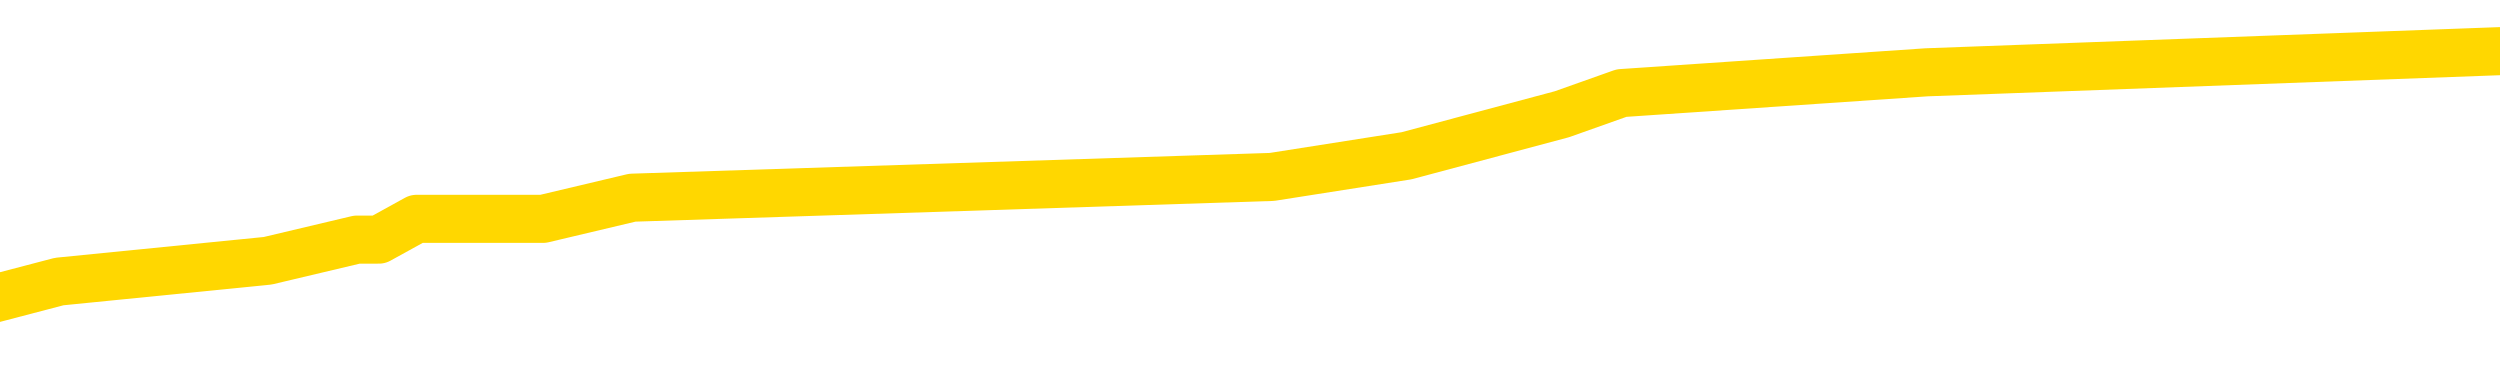 <svg xmlns="http://www.w3.org/2000/svg" version="1.1" viewBox="0 0 6500 1000">
	<path fill="none" stroke="gold" stroke-width="125" stroke-linecap="round" stroke-linejoin="round" d="M0 161441  L-1063713 161441 L-1063529 161386 L-1063039 161277 L-1062745 161223 L-1062434 161114 L-1062200 161059 L-1062146 160950 L-1062087 160841 L-1061934 160787 L-1061893 160678 L-1061761 160623 L-1061468 160569 L-1060927 160569 L-1060317 160514 L-1060269 160514 L-1059629 160460 L-1059596 160460 L-1059070 160460 L-1058938 160405 L-1058547 160297 L-1058219 160188 L-1058102 160079 L-1057891 159970 L-1057174 159970 L-1056604 159915 L-1056497 159915 L-1056322 159861 L-1056101 159752 L-1055699 159697 L-1055674 159588 L-1054746 159479 L-1054658 159370 L-1054576 159261 L-1054506 159152 L-1054209 159098 L-1054057 158989 L-1052166 159043 L-1052066 159043 L-1051803 159043 L-1051510 159098 L-1051368 158989 L-1051120 158989 L-1051084 158934 L-1050925 158880 L-1050462 158771 L-1050209 158716 L-1049997 158607 L-1049745 158553 L-1049397 158498 L-1048469 158389 L-1048376 158280 L-1047965 158226 L-1046794 158117 L-1045605 158062 L-1045513 157953 L-1045485 157844 L-1045219 157735 L-1044920 157626 L-1044791 157517 L-1044754 157408 L-1043939 157408 L-1043555 157463 L-1042495 157517 L-1042434 157517 L-1042168 158607 L-1041697 159643 L-1041505 160678 L-1041241 161713 L-1040904 161659 L-1040769 161604 L-1040313 161550 L-1039570 161495 L-1039552 161441 L-1039387 161332 L-1039319 161332 L-1038803 161277 L-1037774 161277 L-1037578 161223 L-1037090 161168 L-1036727 161114 L-1036319 161114 L-1035933 161168 L-1034230 161168 L-1034132 161168 L-1034060 161168 L-1033998 161168 L-1033814 161114 L-1033478 161114 L-1032837 161059 L-1032760 161005 L-1032699 161005 L-1032512 160950 L-1032433 160950 L-1032256 160896 L-1032236 160841 L-1032006 160841 L-1031619 160787 L-1030730 160787 L-1030691 160732 L-1030602 160678 L-1030575 160569 L-1029567 160514 L-1029417 160405 L-1029393 160351 L-1029260 160297 L-1029220 160242 L-1027962 160188 L-1027904 160188 L-1027364 160133 L-1027312 160133 L-1027265 160133 L-1026870 160079 L-1026731 160024 L-1026531 159970 L-1026384 159970 L-1026219 159970 L-1025943 160024 L-1025584 160024 L-1025031 159970 L-1024387 159915 L-1024128 159806 L-1023974 159752 L-1023573 159697 L-1023533 159643 L-1023412 159588 L-1023351 159643 L-1023337 159643 L-1023243 159643 L-1022950 159588 L-1022798 159370 L-1022468 159261 L-1022390 159152 L-1022314 159098 L-1022088 158934 L-1022021 158825 L-1021793 158716 L-1021741 158607 L-1021576 158553 L-1020570 158498 L-1020387 158444 L-1019836 158389 L-1019443 158280 L-1019046 158226 L-1018196 158117 L-1018117 158062 L-1017538 158008 L-1017097 158008 L-1016856 157953 L-1016699 157953 L-1016298 157844 L-1016277 157844 L-1015833 157790 L-1015427 157735 L-1015291 157626 L-1015116 157517 L-1014980 157408 L-1014729 157299 L-1013730 157245 L-1013647 157190 L-1013512 157136 L-1013473 157081 L-1012583 157027 L-1012368 156972 L-1011925 156918 L-1011807 156863 L-1011750 156809 L-1011074 156809 L-1010974 156754 L-1010945 156754 L-1009603 156700 L-1009197 156645 L-1009158 156591 L-1008230 156536 L-1008131 156482 L-1007998 156427 L-1007594 156373 L-1007568 156318 L-1007475 156264 L-1007259 156209 L-1006848 156100 L-1005694 155991 L-1005402 155882 L-1005374 155773 L-1004766 155719 L-1004516 155610 L-1004496 155555 L-1003566 155501 L-1003515 155392 L-1003393 155337 L-1003375 155228 L-1003219 155174 L-1003044 155065 L-1002907 155010 L-1002851 154956 L-1002743 154901 L-1002658 154847 L-1002425 154792 L-1002350 154738 L-1002041 154683 L-1001923 154629 L-1001754 154574 L-1001662 154520 L-1001560 154520 L-1001536 154465 L-1001459 154465 L-1001361 154356 L-1000995 154302 L-1000890 154247 L-1000386 154193 L-999935 154138 L-999896 154084 L-999873 154029 L-999832 153975 L-999703 153920 L-999602 153866 L-999161 153811 L-998878 153757 L-998286 153702 L-998156 153648 L-997881 153539 L-997729 153485 L-997575 153430 L-997490 153321 L-997412 153267 L-997227 153212 L-997176 153212 L-997148 153158 L-997069 153103 L-997046 153049 L-996762 152940 L-996159 152831 L-995163 152776 L-994865 152722 L-994131 152667 L-993887 152613 L-993797 152558 L-993220 152504 L-992521 152449 L-991769 152395 L-991450 152340 L-991068 152231 L-990990 152177 L-990356 152122 L-990170 152068 L-990083 152068 L-989953 152068 L-989640 152013 L-989591 151959 L-989449 151904 L-989427 151850 L-988460 151795 L-987914 151741 L-987436 151741 L-987375 151741 L-987051 151741 L-987030 151686 L-986967 151686 L-986757 151632 L-986680 151577 L-986626 151523 L-986603 151468 L-986564 151414 L-986548 151359 L-985791 151305 L-985775 151250 L-984975 151196 L-984823 151141 L-983917 151087 L-983411 151032 L-983182 150923 L-983141 150923 L-983025 150869 L-982849 150814 L-982095 150869 L-981960 150814 L-981796 150760 L-981478 150705 L-981301 150596 L-980279 150487 L-980256 150378 L-980005 150324 L-979792 150215 L-979158 150160 L-978920 150051 L-978887 149942 L-978709 149833 L-978629 149724 L-978539 149670 L-978475 149561 L-978035 149452 L-978011 149397 L-977470 149343 L-977215 149288 L-976720 149234 L-975842 149179 L-975806 149125 L-975753 149070 L-975712 149016 L-975595 148961 L-975318 148907 L-975111 148798 L-974914 148689 L-974891 148580 L-974840 148471 L-974801 148416 L-974723 148362 L-974126 148253 L-974066 148198 L-973962 148144 L-973808 148089 L-973176 148035 L-972495 147980 L-972192 147871 L-971846 147817 L-971648 147762 L-971600 147653 L-971279 147599 L-970652 147544 L-970505 147490 L-970469 147435 L-970411 147381 L-970334 147272 L-970093 147272 L-970005 147217 L-969911 147163 L-969617 147108 L-969483 147054 L-969423 147000 L-969386 146891 L-969113 146891 L-968107 146836 L-967932 146782 L-967881 146782 L-967589 146727 L-967396 146618 L-967063 146564 L-966556 146509 L-965994 146400 L-965980 146291 L-965963 146237 L-965863 146128 L-965748 146019 L-965709 145910 L-965671 145855 L-965606 145855 L-965577 145801 L-965438 145855 L-965146 145855 L-965096 145855 L-964990 145855 L-964726 145801 L-964261 145746 L-964116 145746 L-964062 145637 L-964005 145583 L-963814 145528 L-963449 145474 L-963234 145474 L-963039 145474 L-962981 145474 L-962922 145365 L-962769 145310 L-962499 145256 L-962069 145528 L-962054 145528 L-961977 145474 L-961912 145419 L-961783 145038 L-961759 144983 L-961475 144929 L-961428 144874 L-961373 144820 L-960911 144765 L-960872 144765 L-960831 144711 L-960641 144656 L-960160 144602 L-959673 144547 L-959657 144493 L-959619 144438 L-959362 144384 L-959285 144275 L-959055 144220 L-959039 144111 L-958745 144002 L-958302 143948 L-957856 143893 L-957351 143839 L-957197 143784 L-956911 143730 L-956870 143621 L-956539 143566 L-956317 143512 L-955800 143403 L-955725 143348 L-955477 143239 L-955282 143130 L-955223 143076 L-954446 143021 L-954372 143021 L-954141 142967 L-954125 142967 L-954063 142912 L-953867 142858 L-953403 142858 L-953380 142803 L-953250 142803 L-951949 142803 L-951933 142803 L-951856 142749 L-951762 142749 L-951545 142749 L-951393 142694 L-951214 142749 L-951160 142803 L-950873 142858 L-950834 142858 L-950464 142858 L-950024 142858 L-949841 142858 L-949520 142803 L-949225 142803 L-948779 142694 L-948707 142640 L-948245 142531 L-947807 142476 L-947625 142422 L-946171 142313 L-946039 142258 L-945582 142149 L-945355 142095 L-944969 141986 L-944452 141877 L-943498 141768 L-942704 141659 L-942030 141604 L-941604 141495 L-941293 141441 L-941063 141277 L-940380 141114 L-940367 140950 L-940157 140732 L-940135 140678 L-939960 140569 L-939010 140514 L-938742 140405 L-937927 140351 L-937616 140242 L-937579 140188 L-937522 140079 L-936905 140024 L-936267 139915 L-934641 139861 L-933967 139806 L-933325 139806 L-933247 139806 L-933191 139806 L-933155 139806 L-933127 139752 L-933015 139643 L-932997 139588 L-932974 139534 L-932821 139479 L-932767 139370 L-932690 139316 L-932570 139261 L-932473 139207 L-932355 139152 L-932086 139043 L-931816 138989 L-931799 138880 L-931599 138825 L-931452 138716 L-931225 138662 L-931091 138607 L-930782 138553 L-930722 138498 L-930369 138389 L-930020 138335 L-929920 138280 L-929855 138171 L-929795 138117 L-929411 138008 L-929030 137953 L-928926 137899 L-928666 137844 L-928394 137735 L-928235 137681 L-928203 137626 L-928141 137572 L-927999 137517 L-927816 137463 L-927771 137408 L-927483 137408 L-927467 137354 L-927234 137354 L-927173 137299 L-927135 137299 L-926555 137245 L-926421 137190 L-926398 136972 L-926379 136591 L-926362 136155 L-926346 135719 L-926322 135283 L-926305 134956 L-926284 134574 L-926267 134193 L-926244 133975 L-926227 133757 L-926206 133594 L-926189 133485 L-926140 133321 L-926068 133158 L-926033 132885 L-926009 132667 L-925974 132449 L-925932 132231 L-925895 132122 L-925880 131904 L-925855 131741 L-925818 131632 L-925801 131468 L-925778 131359 L-925761 131250 L-925742 131141 L-925726 131032 L-925697 130869 L-925671 130705 L-925625 130651 L-925609 130542 L-925567 130487 L-925519 130378 L-925448 130269 L-925433 130160 L-925417 130051 L-925355 129997 L-925316 129942 L-925276 129888 L-925110 129833 L-925045 129779 L-925029 129724 L-924985 129615 L-924927 129561 L-924714 129506 L-924681 129452 L-924638 129397 L-924560 129343 L-924023 129288 L-923945 129234 L-923840 129125 L-923752 129070 L-923575 129016 L-923225 128961 L-923069 128907 L-922631 128852 L-922474 128798 L-922345 128743 L-921641 128634 L-921440 128580 L-920479 128471 L-919997 128416 L-919898 128416 L-919805 128362 L-919560 128307 L-919487 128253 L-919044 128144 L-918948 128089 L-918933 128035 L-918917 127980 L-918892 127926 L-918426 127871 L-918209 127817 L-918070 127762 L-917776 127708 L-917688 127653 L-917646 127599 L-917616 127544 L-917444 127490 L-917385 127435 L-917309 127381 L-917228 127326 L-917158 127326 L-916849 127272 L-916764 127217 L-916550 127163 L-916515 127108 L-915832 127054 L-915733 127000 L-915528 126945 L-915481 126891 L-915203 126836 L-915141 126782 L-915124 126673 L-915046 126618 L-914738 126509 L-914713 126455 L-914659 126346 L-914636 126291 L-914514 126237 L-914378 126128 L-914134 126073 L-914008 126073 L-913362 126019 L-913346 126019 L-913321 126019 L-913141 125910 L-913064 125855 L-912973 125801 L-912545 125746 L-912129 125692 L-911736 125583 L-911657 125528 L-911638 125474 L-911275 125419 L-911039 125365 L-910810 125310 L-910497 125256 L-910419 125201 L-910339 125092 L-910161 124983 L-910145 124929 L-909880 124820 L-909799 124765 L-909569 124711 L-909343 124656 L-909028 124656 L-908852 124602 L-908491 124602 L-908100 124547 L-908030 124438 L-907966 124384 L-907826 124275 L-907774 124220 L-907673 124111 L-907171 124057 L-906974 124002 L-906727 123948 L-906541 123893 L-906242 123839 L-906166 123784 L-906000 123675 L-905115 123621 L-905087 123512 L-904964 123403 L-904385 123348 L-904307 123294 L-903594 123294 L-903282 123294 L-903069 123294 L-903052 123294 L-902665 123294 L-902140 123185 L-901694 123130 L-901365 123076 L-901212 123021 L-900886 123021 L-900707 122967 L-900626 122967 L-900420 122858 L-900244 122803 L-899315 122749 L-898426 122694 L-898387 122640 L-898159 122640 L-897780 122585 L-896992 122531 L-896758 122476 L-896682 122422 L-896324 122367 L-895753 122258 L-895486 122204 L-895099 122149 L-894996 122149 L-894826 122149 L-894207 122149 L-893996 122149 L-893688 122149 L-893635 122095 L-893508 122040 L-893454 121986 L-893335 121931 L-892999 121822 L-892040 121768 L-891908 121659 L-891707 121604 L-891075 121550 L-890764 121495 L-890350 121441 L-890323 121386 L-890177 121332 L-889757 121277 L-888425 121277 L-888378 121223 L-888249 121114 L-888232 121059 L-887654 120950 L-887449 120896 L-887419 120841 L-887378 120787 L-887321 120732 L-887283 120678 L-887205 120623 L-887062 120569 L-886608 120514 L-886490 120460 L-886204 120405 L-885832 120351 L-885735 120297 L-885409 120242 L-885054 120188 L-884884 120133 L-884837 120079 L-884728 120024 L-884639 119970 L-884611 119915 L-884535 119806 L-884231 119752 L-884197 119643 L-884126 119588 L-883758 119534 L-883422 119479 L-883341 119479 L-883122 119425 L-882950 119370 L-882923 119316 L-882425 119261 L-881876 119152 L-880996 119098 L-880897 118989 L-880820 118934 L-880546 118880 L-880299 118771 L-880225 118716 L-880163 118607 L-880044 118553 L-880002 118498 L-879892 118444 L-879815 118335 L-879114 118280 L-878869 118226 L-878829 118171 L-878673 118117 L-878073 118117 L-877847 118117 L-877755 118117 L-877279 118117 L-876682 118008 L-876162 117953 L-876141 117899 L-875996 117844 L-875676 117844 L-875134 117844 L-874902 117844 L-874732 117844 L-874245 117790 L-874018 117735 L-873933 117681 L-873586 117626 L-873260 117626 L-872737 117572 L-872410 117517 L-871810 117463 L-871612 117354 L-871560 117299 L-871519 117245 L-871238 117190 L-870554 117081 L-870244 117027 L-870219 116918 L-870027 116863 L-869805 116809 L-869719 116754 L-869055 116645 L-869031 116591 L-868809 116482 L-868479 116427 L-868127 116318 L-867922 116264 L-867690 116155 L-867432 116100 L-867242 115991 L-867195 115937 L-866968 115882 L-866933 115828 L-866777 115773 L-866562 115719 L-866389 115664 L-866298 115610 L-866021 115555 L-865777 115501 L-865462 115446 L-865035 115446 L-864998 115446 L-864515 115446 L-864281 115446 L-864069 115392 L-863843 115337 L-863294 115337 L-863046 115283 L-862212 115283 L-862156 115228 L-862135 115174 L-861977 115119 L-861515 115065 L-861475 115010 L-861135 114901 L-861001 114847 L-860779 114792 L-860207 114738 L-859735 114683 L-859540 114629 L-859347 114574 L-859158 114520 L-859056 114465 L-858688 114411 L-858641 114356 L-858560 114302 L-857266 114247 L-857218 114193 L-856950 114193 L-856805 114193 L-856254 114193 L-856137 114138 L-856055 114084 L-855696 114029 L-855472 113975 L-855191 113920 L-854862 113811 L-854354 113757 L-854242 113702 L-854163 113648 L-853998 113594 L-853704 113594 L-853235 113594 L-853039 113648 L-852988 113648 L-852338 113594 L-852217 113539 L-851762 113539 L-851727 113485 L-851258 113430 L-851148 113376 L-851131 113321 L-850915 113321 L-850734 113267 L-850203 113267 L-849173 113267 L-848974 113212 L-848515 113158 L-847567 113049 L-847468 112994 L-847114 112885 L-847054 112831 L-847039 112776 L-847004 112722 L-846635 112667 L-846515 112613 L-846273 112558 L-846109 112504 L-845921 112449 L-845801 112395 L-844730 112286 L-843872 112231 L-843660 112122 L-843562 112068 L-843388 111959 L-843055 111904 L-842983 111850 L-842926 111795 L-842750 111795 L-842361 111741 L-842126 111686 L-842015 111632 L-841898 111577 L-840917 111523 L-840891 111468 L-840297 111359 L-840265 111359 L-840116 111305 L-839832 111250 L-838920 111250 L-837974 111250 L-837821 111196 L-837718 111196 L-837586 111141 L-837443 111087 L-837417 111032 L-837303 110978 L-837084 110923 L-836403 110869 L-836274 110814 L-835970 110760 L-835731 110651 L-835398 110596 L-834759 110542 L-834417 110433 L-834355 110378 L-834199 110378 L-833278 110378 L-832807 110378 L-832764 110378 L-832751 110324 L-832710 110269 L-832688 110215 L-832661 110160 L-832517 110106 L-832094 110051 L-831759 110051 L-831568 109997 L-831139 109997 L-830951 109942 L-830562 109833 L-830028 109779 L-829656 109724 L-829634 109724 L-829384 109670 L-829266 109615 L-829190 109561 L-829054 109506 L-829015 109452 L-828935 109397 L-828541 109343 L-828045 109288 L-827933 109179 L-827760 109125 L-827451 109070 L-827004 109016 L-826681 108961 L-826538 108852 L-826111 108743 L-825958 108634 L-825903 108525 L-825089 108471 L-825069 108416 L-824697 108362 L-824641 108362 L-823512 108307 L-823444 108307 L-822885 108253 L-822691 108198 L-822554 108144 L-822321 108089 L-821974 108035 L-821939 107926 L-821904 107871 L-821836 107762 L-821487 107708 L-821315 107653 L-820830 107599 L-820814 107544 L-820488 107490 L-820331 107435 L-819190 107326 L-819165 107272 L-818974 107163 L-818780 107108 L-818530 107054 L-818513 107000 L-817493 106945 L-817195 106891 L-817119 106836 L-816983 106727 L-816807 106673 L-816231 106564 L-816015 106509 L-815951 106455 L-815821 106400 L-815784 106291 L-815261 106237 L-815123 127708 L-815108 127708 L-815085 127708 L-815065 127708 L-814838 106182 L-814062 106182 L-814021 106182 L-813653 106182 L-813574 106128 L-813522 106073 L-812849 106019 L-812107 105964 L-811682 105964 L-811234 105910 L-810173 105855 L-809861 105746 L-809451 105746 L-809379 105692 L-808855 105692 L-808760 105692 L-808742 105692 L-808297 105637 L-808112 105528 L-807332 105419 L-806659 105365 L-806247 105201 L-806015 105092 L-805875 105038 L-805793 104929 L-805773 104874 L-805697 104874 L-805569 104820 L-805252 104874 L-805027 104874 L-804702 104820 L-804640 104820 L-804270 104820 L-804237 104820 L-804029 104820 L-803361 104820 L-803284 104820 L-803126 104711 L-803015 104711 L-802689 104656 L-802534 104602 L-802193 104602 L-802136 104493 L-801798 104384 L-801594 104329 L-801541 104220 L-800165 104166 L-800035 104111 L-799602 104057 L-799281 104002 L-798453 103893 L-798330 103839 L-797599 103730 L-797443 103621 L-797403 103566 L-797349 103512 L-797326 103457 L-797212 103403 L-796915 103348 L-796625 103294 L-796571 103239 L-796450 103185 L-796420 103130 L-796321 103076 L-795877 103076 L-795725 103021 L-794890 103021 L-794347 102967 L-794013 102967 L-793997 102912 L-793922 102858 L-793805 102803 L-793611 102749 L-793347 102694 L-792512 102640 L-792416 102585 L-791894 102531 L-791853 102476 L-791753 102422 L-790925 102422 L-790790 102367 L-790451 102367 L-789897 102313 L-789517 102258 L-789354 102204 L-789044 102149 L-788232 102095 L-787926 102040 L-787657 102040 L-787336 102040 L-787015 102095 L-786739 102095 L-785911 101986 L-785816 101931 L-785723 101768 L-785619 101604 L-785232 101441 L-784752 101332 L-784735 101277 L-784617 101223 L-784249 101114 L-784154 101059 L-783320 100950 L-783243 100896 L-782944 100841 L-782853 100787 L-782446 100678 L-782335 100569 L-781636 100514 L-781163 100460 L-781103 100405 L-780884 100297 L-780610 100242 L-780497 100188 L-779470 100133 L-779083 100079 L-779063 100024 L-778731 99970 L-778486 99915 L-778053 99861 L-777943 99806 L-777825 99752 L-777373 99643 L-776783 99588 L-776446 99534 L-774553 99479 L-774440 99370 L-774228 99316 L-772910 99261 L-772803 87000 L-772737 74901 L-772701 63730 L-772639 63730 L-772140 75882 L-771465 87871 L-771443 98934 L-771172 98825 L-770204 98825 L-769515 98771 L-769353 98716 L-768812 98662 L-768722 98607 L-767703 98553 L-766755 98444 L-766390 98498 L-766287 98553 L-765699 98553 L-765639 98553 L-765539 98498 L-765098 98389 L-764991 98335 L-764549 98280 L-763549 98117 L-763293 97953 L-763190 97790 L-763060 97681 L-762693 97572 L-762113 97463 L-762082 97408 L-761766 97354 L-759783 97299 L-759667 97245 L-759600 97245 L-759241 97190 L-757622 97136 L-757445 97136 L-757301 97136 L-756478 97190 L-756425 97245 L-756371 97245 L-755937 97245 L-754956 97299 L-754882 97299 L-753798 97245 L-753585 97245 L-752869 97136 L-752480 97081 L-752261 96972 L-751942 96863 L-751448 96754 L-751320 96700 L-751091 96591 L-750859 96482 L-750800 96427 L-750510 96373 L-750238 96264 L-749208 96209 L-747543 96155 L-747124 96100 L-746987 96046 L-746831 96046 L-746525 95991 L-746297 95882 L-746139 95828 L-745980 95719 L-745810 95610 L-745763 95555 L-745710 95501 L-745688 95501 L-745302 95446 L-745052 95446 L-744782 95446 L-744621 95446 L-744531 95446 L-742873 95446 L-742707 95501 L-742328 95446 L-741867 95446 L-741258 95337 L-740165 95283 L-739734 95228 L-739702 95174 L-739640 95119 L-739622 95065 L-737919 95010 L-737877 94956 L-737410 94901 L-737224 94847 L-737191 94738 L-736596 94683 L-736546 94629 L-736223 94574 L-736173 94520 L-735962 94465 L-735944 94411 L-735678 94302 L-735625 94247 L-735156 94193 L-734646 94084 L-734567 94084 L-734273 94029 L-734257 93975 L-734218 93920 L-734147 93866 L-733990 93811 L-733044 93811 L-732987 93811 L-732466 93811 L-732274 93757 L-732173 93757 L-731947 93702 L-731437 93702 L-731049 95174 L-730980 95174 L-730631 95119 L-730274 95065 L-729146 93485 L-729094 93376 L-728868 93321 L-728834 93267 L-728709 93158 L-728611 93158 L-728346 93158 L-727606 93212 L-727027 93212 L-726734 93212 L-726028 93212 L-725849 93158 L-725826 93158 L-725190 93103 L-724879 93049 L-724482 93049 L-724452 92994 L-724431 92940 L-724278 92885 L-723593 92885 L-723576 92885 L-723236 92885 L-722964 92831 L-722926 92776 L-722870 92667 L-722848 92613 L-722776 92558 L-722444 92504 L-722338 92449 L-722309 92340 L-722111 92286 L-721959 92231 L-721090 92177 L-720528 92068 L-720512 92068 L-720411 92013 L-720308 92068 L-720162 92068 L-720084 92068 L-720046 92013 L-719990 91959 L-719917 91904 L-719772 91850 L-719290 91850 L-718886 91795 L-718020 91850 L-718000 91850 L-717742 91850 L-717665 91850 L-717636 91795 L-717626 91686 L-717609 91632 L-717316 91577 L-717276 91523 L-717204 91468 L-717131 91414 L-716926 91359 L-716766 91196 L-716464 91032 L-716387 90814 L-716370 90651 L-716154 90542 L-715922 90542 L-715812 90596 L-715443 90651 L-715284 90651 L-715053 90651 L-714885 90651 L-714739 90596 L-714607 90542 L-713332 90433 L-712928 90324 L-712867 90269 L-712751 90160 L-712325 90106 L-712310 89997 L-712248 89942 L-711975 89833 L-711862 89779 L-711580 89670 L-711303 89615 L-710878 89506 L-710855 89452 L-710777 89397 L-710652 89343 L-710065 89288 L-709674 89234 L-709338 89179 L-708749 89125 L-708647 89125 L-708476 89070 L-708340 89070 L-707512 89016 L-706327 88961 L-706291 88907 L-706236 88907 L-706015 88852 L-705810 88852 L-705655 88852 L-705399 88798 L-705322 88743 L-704779 88689 L-704743 88634 L-704494 88580 L-704107 88525 L-703281 88471 L-702923 88416 L-702612 88416 L-702354 88362 L-702131 88307 L-701725 88253 L-701608 88198 L-701425 88144 L-701372 88144 L-701183 88089 L-701012 88035 L-700984 87980 L-700703 87926 L-700393 87871 L-700255 87817 L-699945 87762 L-699751 87762 L-699736 87708 L-699016 87708 L-698883 87599 L-698585 87544 L-698494 87490 L-697894 87490 L-697856 87435 L-697777 87381 L-697157 87326 L-697005 87217 L-696965 87163 L-696654 87108 L-696462 87054 L-696269 86945 L-696214 86836 L-695905 86782 L-695853 86727 L-695798 86782 L-695772 86782 L-695648 86782 L-694837 86727 L-694760 86673 L-694220 86618 L-693951 86564 L-693292 86509 L-692384 86455 L-692143 86400 L-691610 86346 L-691393 86291 L-690286 86346 L-690235 86346 L-689460 86346 L-688912 86291 L-688801 86237 L-688648 86128 L-688593 86073 L-688427 86019 L-688050 85964 L-687603 85910 L-687548 85855 L-687394 85801 L-686714 85746 L-686493 85692 L-685976 85637 L-685127 85528 L-685111 85474 L-683320 85419 L-682765 85365 L-682648 85310 L-681642 85256 L-681606 85201 L-681373 85201 L-681281 85201 L-681241 85201 L-680908 85147 L-680557 85092 L-680291 84983 L-680005 84929 L-679694 84820 L-679440 84711 L-679346 84656 L-678856 84602 L-678649 84547 L-678083 84493 L-677969 84547 L-677618 84493 L-677566 84493 L-677526 84493 L-676923 84384 L-676189 84275 L-675608 84166 L-675372 84057 L-674832 83893 L-674679 83784 L-674177 83730 L-673968 83621 L-673945 83621 L-673886 83566 L-672923 83566 L-672746 83512 L-672304 83457 L-672280 83348 L-672125 83294 L-672043 83294 L-671893 83348 L-671246 83348 L-671196 83294 L-670076 83239 L-669092 83185 L-669030 83130 L-668310 83076 L-667445 83021 L-667066 82967 L-666847 82967 L-666088 82912 L-666036 82858 L-665727 82749 L-664875 82749 L-664682 82694 L-664505 82640 L-664281 82640 L-664154 82585 L-663962 82585 L-663730 82531 L-663560 82585 L-663274 82531 L-662994 82531 L-662911 82476 L-662741 82422 L-662724 82313 L-662570 82258 L-662531 82204 L-661755 82149 L-661679 82149 L-661447 82040 L-661020 81986 L-660674 81931 L-660091 81877 L-659823 81877 L-659564 81877 L-659434 81768 L-659418 81713 L-659304 81659 L-659280 81604 L-659046 81550 L-659010 81495 L-657694 81495 L-657638 81441 L-656959 81332 L-656387 81332 L-656261 81332 L-656108 81332 L-656031 81332 L-655719 81223 L-655446 81168 L-655357 81059 L-655256 81059 L-654328 81005 L-654251 81005 L-653887 81005 L-653863 80950 L-653826 80896 L-653051 80787 L-652959 80732 L-652819 80678 L-652417 80623 L-652156 80623 L-651912 80678 L-651698 80623 L-651618 80623 L-651541 80623 L-651465 80623 L-651278 80678 L-651211 80678 L-650962 80678 L-650907 80623 L-650769 80569 L-650690 80460 L-650576 80405 L-650353 80351 L-650189 80297 L-650148 80242 L-649978 80188 L-649608 80133 L-649593 80079 L-649477 80024 L-648756 79970 L-648720 79915 L-648587 79915 L-648239 79861 L-647827 79861 L-647791 79861 L-647713 79806 L-647674 79752 L-647310 79697 L-647106 79643 L-647091 79588 L-646746 79534 L-646397 79534 L-646071 79534 L-645970 79479 L-645817 79479 L-645622 79425 L-645391 79425 L-645298 79425 L-645143 79425 L-645065 79425 L-645025 79370 L-644911 79316 L-644888 79261 L-644637 79261 L-644498 79152 L-643921 78989 L-643092 78880 L-642605 78771 L-642483 78716 L-642445 78662 L-642432 78607 L-642280 78498 L-642179 78389 L-641946 78335 L-641556 78226 L-641251 78171 L-641236 78117 L-641065 78062 L-640826 77953 L-640230 77953 L-639626 77899 L-639587 77899 L-639546 77899 L-639393 77844 L-639340 77790 L-639277 77735 L-639209 77681 L-639154 77572 L-639129 77517 L-639082 77463 L-638988 77354 L-638851 77299 L-638698 77245 L-638565 77190 L-638525 77190 L-638489 77136 L-638427 77081 L-638154 76972 L-637839 76918 L-637798 76809 L-637713 76754 L-637536 76700 L-637298 76645 L-636941 76591 L-636911 76536 L-636342 76482 L-636219 76427 L-635983 76373 L-635960 76373 L-635679 76318 L-635393 76318 L-635138 76318 L-634566 76264 L-634269 76209 L-634193 76155 L-633494 76100 L-633417 76046 L-633381 75991 L-633355 75937 L-633304 75828 L-633110 75773 L-632970 75664 L-632934 75610 L-632893 75555 L-632298 75501 L-632066 75446 L-631782 75828 L-631728 76155 L-631654 76536 L-631576 76863 L-631340 76754 L-631096 76700 L-630960 76645 L-630854 76591 L-630774 76536 L-630387 76427 L-630260 76373 L-630107 76318 L-630070 76264 L-629924 76209 L-629702 76155 L-629528 76100 L-629459 76046 L-628638 75937 L-628622 75937 L-628327 75882 L-627539 75828 L-627229 75828 L-627083 75773 L-626855 75719 L-626654 75610 L-625717 75555 L-625681 75501 L-625658 75446 L-625617 75337 L-625349 75283 L-624752 75228 L-624688 75174 L-624653 75119 L-624636 75065 L-623941 75065 L-623740 75065 L-623708 75065 L-623374 75065 L-623267 75010 L-622642 74901 L-622138 74847 L-622100 74738 L-621658 74738 L-621562 74683 L-621403 74683 L-621090 74683 L-621078 74683 L-620638 74738 L-620156 74792 L-620026 74792 L-619706 74792 L-619638 74738 L-619334 74738 L-619158 74683 L-618964 74629 L-618722 74520 L-618524 74411 L-618498 74302 L-617920 74247 L-617850 74193 L-617441 74138 L-617386 74084 L-617340 74029 L-616976 73975 L-616830 73920 L-616625 73866 L-616528 73866 L-616373 73811 L-616312 73757 L-616164 73648 L-616064 73594 L-615507 73594 L-615484 73702 L-615312 73757 L-614770 73811 L-614709 73811 L-614656 73702 L-614627 73594 L-614556 73539 L-614539 73430 L-614476 73376 L-614439 73267 L-614285 73212 L-613959 73158 L-613393 73103 L-613379 73049 L-613317 72940 L-613215 72831 L-613169 72831 L-612926 72776 L-612504 72776 L-612349 72776 L-610608 72667 L-610066 72613 L-609122 72558 L-608713 72504 L-608172 72395 L-607976 72340 L-607807 72286 L-607511 72231 L-607397 72177 L-607381 72177 L-607227 72122 L-607087 72068 L-607010 71959 L-606878 71959 L-606530 71959 L-606160 72013 L-605562 72013 L-605386 72013 L-605230 71959 L-604961 71904 L-604809 71904 L-604518 72068 L-604495 72177 L-604412 72286 L-604184 72395 L-603484 72340 L-603358 72286 L-602927 72231 L-602832 72177 L-601627 72177 L-601578 72122 L-601285 72122 L-600881 72068 L-600606 71959 L-600586 71904 L-600469 71850 L-600393 71795 L-600211 71741 L-599731 71686 L-599280 71577 L-598870 71523 L-598839 71468 L-598421 71414 L-598307 71414 L-598189 71414 L-598173 71414 L-597979 71359 L-597958 71250 L-597725 71196 L-597282 71141 L-596963 71032 L-596498 71032 L-596332 70978 L-596178 70923 L-596022 70923 L-595568 70923 L-595249 70923 L-595194 70978 L-594823 70978 L-594785 71032 L-594459 71032 L-594342 70978 L-594244 70923 L-593918 70814 L-593531 70760 L-593270 70705 L-592911 70596 L-592655 70542 L-590485 70487 L-590435 70433 L-590413 70378 L-590001 70378 L-589940 70378 L-589869 70433 L-589639 70433 L-589328 70378 L-589025 70269 L-588980 70215 L-588673 70160 L-588540 70106 L-588323 70051 L-587611 69997 L-587456 69997 L-587317 69942 L-587169 69942 L-587147 69942 L-586953 69888 L-586928 69833 L-586837 69779 L-586815 69724 L-586798 69670 L-586698 69615 L-585770 69561 L-585312 69561 L-584220 69452 L-583797 69452 L-583393 69397 L-583355 69343 L-583101 69288 L-582327 69179 L-582310 69125 L-582286 69070 L-582093 69016 L-581356 68961 L-581087 68907 L-581047 68852 L-580648 68743 L-580623 68689 L-579834 68634 L-579154 68580 L-577783 68525 L-577513 68471 L-577464 68416 L-576927 68307 L-576894 68253 L-576792 68144 L-576468 68089 L-576389 68035 L-576120 68035 L-575207 67980 L-575068 67980 L-574819 67871 L-574274 67871 L-573852 67817 L-573659 67762 L-573644 67762 L-573506 67653 L-573412 67599 L-573285 67544 L-573024 67490 L-573000 67381 L-572908 67326 L-572598 67272 L-572538 67217 L-572421 67217 L-572071 67217 L-571261 67217 L-571029 67108 L-570200 67108 L-569968 67000 L-569752 66945 L-569233 66945 L-568595 66891 L-568179 66836 L-567856 66782 L-567376 66727 L-566950 66727 L-566889 66673 L-566540 66673 L-566500 66618 L-566486 66564 L-566386 66455 L-566341 66455 L-565856 66400 L-565054 66400 L-564720 66400 L-563639 66346 L-563159 66291 L-563136 66237 L-562996 66182 L-562440 66128 L-561743 66073 L-561434 66019 L-561212 65964 L-561108 65910 L-561005 65801 L-560334 65746 L-560240 65692 L-560218 65692 L-560141 65637 L-559963 65637 L-559791 65637 L-559610 65583 L-559597 65528 L-559520 65474 L-559356 65419 L-558841 65365 L-558825 65310 L-558685 65310 L-558322 65256 L-558298 65256 L-558168 65201 L-558143 65147 L-557781 65092 L-557255 64983 L-557162 64929 L-556946 64820 L-556852 64765 L-556828 64711 L-556363 64656 L-556286 64656 L-555885 64602 L-555434 64602 L-554182 64547 L-554143 64493 L-553712 64438 L-553679 64384 L-552960 64329 L-552784 64275 L-552648 64220 L-552341 64166 L-552286 64111 L-552262 64002 L-552246 63893 L-552071 63839 L-551881 63784 L-551374 63784 L-551000 63348 L-550662 62858 L-550623 62422 L-549904 62040 L-549810 61986 L-549772 61931 L-549230 61931 L-549207 61877 L-548804 61822 L-548379 61768 L-548108 61768 L-547928 61713 L-547682 61604 L-547659 61550 L-547602 61441 L-546986 61386 L-546483 61332 L-546096 61332 L-545477 61386 L-545261 61386 L-545106 61441 L-543813 61332 L-543714 61277 L-543272 61168 L-542940 61114 L-542640 61005 L-542397 60950 L-541663 60841 L-541084 60787 L-540254 60732 L-540154 60678 L-539596 60623 L-539458 60569 L-537816 60514 L-537755 60514 L-537661 60514 L-536694 60514 L-536517 60460 L-536230 60460 L-536012 60460 L-535934 60405 L-535663 60405 L-535547 60351 L-535394 60297 L-535084 60242 L-535006 60188 L-534915 60188 L-534837 60133 L-534721 60133 L-534542 60079 L-534450 60024 L-534412 59970 L-533909 59970 L-533690 59915 L-533561 59915 L-533405 59861 L-533351 59806 L-533226 59806 L-532841 59752 L-532333 59697 L-532261 59643 L-531780 59588 L-531703 59534 L-531603 59534 L-531370 59479 L-530905 59479 L-530675 59479 L-530658 59479 L-530426 59479 L-530272 59479 L-530210 59479 L-530017 59425 L-529746 59316 L-528995 59261 L-528042 59261 L-528006 59207 L-527781 59207 L-527341 59207 L-527060 59098 L-526712 59043 L-525643 58989 L-524715 58989 L-524584 58989 L-524537 58989 L-524468 58934 L-524313 58934 L-524236 58825 L-524062 58716 L-523628 58607 L-523423 58553 L-523363 58444 L-522781 58389 L-522627 58280 L-522511 58226 L-522470 58171 L-522301 58117 L-522164 58062 L-521953 57953 L-521876 57899 L-521852 57844 L-521644 57735 L-521234 57681 L-521209 57626 L-520986 57572 L-520841 57517 L-520806 57463 L-520793 57408 L-520770 57354 L-520537 57299 L-520351 57245 L-520134 57190 L-520109 57136 L-519420 57081 L-519316 57027 L-519280 56972 L-519260 56918 L-519066 56863 L-519012 56809 L-518895 56700 L-518814 56700 L-518703 56645 L-518388 56591 L-517929 56536 L-517674 56482 L-517440 56373 L-517310 56318 L-516957 56264 L-516898 56209 L-516745 56155 L-516173 56046 L-516087 55991 L-515934 55882 L-515638 55773 L-515268 55664 L-514965 55555 L-514888 55501 L-514483 55446 L-514315 55446 L-514171 55446 L-513631 55446 L-513570 55446 L-513554 55337 L-513388 55283 L-513183 55228 L-513108 55228 L-513015 55174 L-512605 55119 L-512590 55065 L-512566 55065 L-512373 55010 L-512296 55501 L-512126 55991 L-512064 56427 L-512048 56918 L-511533 56863 L-511312 56809 L-510693 56700 L-510440 56645 L-510246 56591 L-510206 56536 L-510133 56536 L-510068 56536 L-509417 56536 L-509378 56591 L-509204 56591 L-509138 56591 L-508464 56591 L-508075 56482 L-507814 56427 L-507576 56373 L-507498 56264 L-507482 56155 L-507280 56100 L-506910 55991 L-506684 55937 L-506049 55882 L-506029 55882 L-505642 55828 L-505548 55828 L-505490 55773 L-505214 55719 L-504904 55719 L-504827 55664 L-503976 55719 L-503633 55991 L-503196 56318 L-502762 56591 L-502267 56863 L-502118 56809 L-501849 56863 L-500611 56918 L-500555 57027 L-498791 57081 L-498601 57027 L-497590 56972 L-497439 56918 L-497064 57027 L-496743 57136 L-496138 57245 L-496068 57354 L-495891 57299 L-495062 57245 L-494924 57190 L-494537 57136 L-494352 57081 L-494309 57027 L-494189 56972 L-493979 56918 L-493532 56809 L-493183 56754 L-493051 56700 L-492642 56645 L-492292 56645 L-492007 56591 L-491813 56536 L-491659 56536 L-491495 56482 L-491426 56427 L-491327 56427 L-491093 56373 L-490977 56373 L-490923 56318 L-490382 56318 L-489917 56264 L-488735 56264 L-488602 56264 L-488577 56264 L-488525 56264 L-487857 56264 L-486822 56155 L-486628 56100 L-486449 56046 L-486297 56046 L-486257 55991 L-486242 55991 L-486180 55937 L-485855 55882 L-484694 55828 L-484501 55773 L-484323 55719 L-483209 55664 L-482350 55610 L-482244 55610 L-481770 55555 L-481577 55555 L-479256 55501 L-479178 55446 L-479057 55337 L-479022 55283 L-478985 55174 L-478891 55010 L-478675 54901 L-478094 54792 L-477707 54738 L-476934 54683 L-476857 54629 L-476159 54629 L-475618 54629 L-475577 54574 L-475447 54574 L-474983 54520 L-474944 54465 L-474809 54411 L-474441 54356 L-474412 54302 L-474262 54302 L-473861 54247 L-472037 54302 L-471230 54247 L-470511 54247 L-470495 54247 L-470181 54138 L-469619 54084 L-469118 54029 L-468599 53975 L-468577 53920 L-466834 53866 L-466665 53811 L-466469 53757 L-465575 53702 L-465057 53594 L-464846 53539 L-464588 53485 L-463879 53430 L-462928 53376 L-462270 53321 L-462231 53212 L-461944 53158 L-461862 53103 L-461766 53103 L-461635 53049 L-461557 53049 L-460822 53049 L-460485 52994 L-460435 53049 L-460180 53049 L-459894 52994 L-459468 52994 L-458888 52940 L-458629 52940 L-458477 52885 L-458230 52885 L-458191 52885 L-457394 52831 L-457357 52776 L-457180 52776 L-456770 52667 L-456542 52667 L-456465 52667 L-456334 52667 L-456218 52613 L-455870 52558 L-455807 52504 L-455654 52449 L-454913 52395 L-454802 52340 L-454632 52286 L-454593 52231 L-454298 52231 L-453897 52231 L-453720 52231 L-453626 52231 L-453316 52177 L-452515 52122 L-452056 52013 L-451536 51959 L-451048 51904 L-450352 51850 L-449306 51795 L-449037 51795 L-448983 51741 L-448823 51741 L-448571 51741 L-448325 51686 L-448246 51632 L-448032 51523 L-447720 51468 L-447256 51359 L-447242 51305 L-446946 51305 L-446932 51250 L-445941 51196 L-445269 51141 L-444934 51032 L-444318 51032 L-444181 50978 L-443542 50923 L-443412 50869 L-442461 50760 L-442361 50651 L-441802 50596 L-441393 50596 L-440965 50596 L-440874 50542 L-440039 50542 L-439675 50542 L-439636 50596 L-439504 50651 L-439327 50651 L-439110 50651 L-439057 50596 L-438900 50487 L-438647 50433 L-437546 50378 L-437469 50324 L-437250 50269 L-437119 50160 L-437082 50106 L-436889 50051 L-436790 49997 L-436306 49942 L-436021 49888 L-435861 49833 L-435766 49724 L-435495 49670 L-435225 49615 L-435209 49397 L-435071 49234 L-434932 49070 L-434606 48852 L-434297 48743 L-434256 48689 L-434180 48580 L-434065 48525 L-433214 48416 L-432888 48362 L-432556 48307 L-432424 48307 L-432208 48307 L-432191 48307 L-431511 48307 L-431418 48198 L-431394 48144 L-431379 48035 L-431340 47980 L-430928 47871 L-430659 47817 L-430619 47762 L-430250 47762 L-430041 47708 L-428958 47708 L-428941 47653 L-428913 47599 L-428893 47599 L-428516 47490 L-428261 47435 L-428013 47326 L-427873 47217 L-427741 47163 L-427409 47108 L-427316 47054 L-427255 47000 L-426697 46945 L-426636 46891 L-426480 46836 L-426286 46782 L-426094 46727 L-426078 46673 L-426040 46618 L-426001 46564 L-425730 46509 L-425607 46455 L-425575 46400 L-425475 46400 L-425319 46400 L-425178 46400 L-424894 46346 L-424569 46346 L-423873 46291 L-423850 46291 L-423341 46291 L-422495 46291 L-422132 46237 L-421977 46182 L-421373 46182 L-421203 46182 L-421142 46182 L-421087 46128 L-420032 46073 L-420013 46073 L-419107 46073 L-419086 46073 L-418919 46019 L-418677 46019 L-418626 45964 L-418572 45855 L-418434 45801 L-418395 45746 L-417467 45692 L-417411 45692 L-417289 45692 L-417218 45692 L-417102 45692 L-416923 45746 L-415941 45692 L-415802 45692 L-415684 45583 L-415389 45474 L-415142 45419 L-415106 45365 L-415051 45419 L-415029 45419 L-414896 45419 L-414817 45419 L-414680 45365 L-414057 45365 L-413890 45310 L-413426 45310 L-413249 45201 L-413233 45147 L-413173 45092 L-413056 45038 L-412574 44983 L-411878 44929 L-411505 44874 L-411336 44820 L-410370 44765 L-410215 44711 L-410037 44711 L-409944 44656 L-409689 44656 L-409518 44656 L-408872 44602 L-408861 44602 L-408280 44547 L-408142 44547 L-408087 44438 L-407352 44384 L-407313 44329 L-407236 44329 L-406594 44275 L-405819 44275 L-405727 44220 L-405678 44220 L-405663 44166 L-405627 44166 L-405610 44057 L-405547 44002 L-405531 43948 L-405511 43948 L-405356 43893 L-405318 43839 L-405301 43784 L-405262 43730 L-405123 43675 L-405046 43621 L-404682 43566 L-404334 43512 L-403560 43457 L-402958 43403 L-402762 43348 L-402532 43348 L-402394 43294 L-401756 43294 L-401467 43239 L-401445 43239 L-400985 43185 L-400752 43185 L-400697 43130 L-400659 43076 L-400156 43021 L-399605 42967 L-398817 42912 L-397694 42912 L-396800 42858 L-396712 42858 L-396413 42803 L-396341 42749 L-396225 42694 L-395048 42640 L-394700 42585 L-394678 42531 L-394159 42476 L-394012 42422 L-393904 42367 L-393694 42313 L-393540 42258 L-393517 42204 L-393323 42149 L-393246 42095 L-393103 42040 L-392302 41986 L-392156 41931 L-391876 41877 L-391698 41822 L-391389 41768 L-390577 41713 L-389649 41713 L-388057 41659 L-387813 41604 L-387172 41550 L-386977 41495 L-386899 41441 L-386382 41386 L-386150 41386 L-386127 41332 L-385995 41332 L-385655 41277 L-385645 41223 L-385428 41168 L-385391 41114 L-384850 41059 L-384321 40950 L-384253 40896 L-383960 40841 L-383412 40732 L-383377 40678 L-383324 40623 L-383225 40514 L-382993 40514 L-382412 40514 L-382315 40569 L-382241 40569 L-381909 40514 L-381159 40460 L-381120 40405 L-380440 40405 L-380285 40405 L-379959 40351 L-379743 40297 L-379512 40297 L-379215 40242 L-378969 40188 L-378618 40133 L-378565 40079 L-377805 40024 L-377112 39915 L-376761 39806 L-376298 39752 L-375664 39697 L-375255 39643 L-375178 39697 L-374752 39697 L-374109 39643 L-373940 39643 L-373198 39588 L-373011 39534 L-372715 39479 L-372143 39425 L-372118 39370 L-371099 39370 L-370612 39316 L-370518 39316 L-370457 39261 L-370169 39207 L-369883 39152 L-369822 39098 L-369642 39098 L-368931 39043 L-368755 38989 L-368557 38934 L-368405 38880 L-368313 38825 L-368252 38771 L-367710 38771 L-367399 38716 L-367307 38607 L-367230 38498 L-366663 38444 L-366572 38444 L-366317 38335 L-365990 38226 L-365953 38062 L-365798 37899 L-365566 37844 L-365244 37790 L-364112 37735 L-363912 37681 L-363387 37626 L-363142 37626 L-362896 37572 L-362816 37517 L-362796 37408 L-362720 37354 L-362664 37245 L-362587 37190 L-362548 37136 L-362369 37027 L-362332 36972 L-362101 36918 L-360863 36863 L-360536 36809 L-360497 36700 L-359715 36645 L-359568 36591 L-358576 36536 L-358370 36536 L-357944 36536 L-357817 36536 L-357412 36591 L-357324 36536 L-356668 36482 L-355960 36427 L-355352 36373 L-355159 36318 L-354926 36209 L-354307 36155 L-354012 36046 L-353572 35991 L-353417 35937 L-353262 35882 L-352506 35773 L-352156 35719 L-351754 35719 L-351715 35664 L-350709 35664 L-350389 35664 L-350142 35610 L-349443 35501 L-349369 35446 L-349057 35392 L-347977 35337 L-347785 35283 L-347551 35283 L-347357 35228 L-346856 35174 L-346103 35174 L-345989 35174 L-345789 35174 L-345748 35119 L-345655 35065 L-345342 35010 L-345254 34956 L-345137 34901 L-344820 34901 L-344751 34847 L-344726 34792 L-344364 34738 L-344325 34683 L-344109 34629 L-343605 34683 L-343003 34738 L-342792 34847 L-342638 34901 L-342601 34901 L-342557 34792 L-342522 34738 L-342389 34683 L-341980 34629 L-341609 34574 L-341556 34520 L-341540 34465 L-341461 34411 L-341051 34356 L-340897 34302 L-340882 34193 L-340842 34138 L-340664 34029 L-340588 33975 L-340356 33920 L-339566 33866 L-339489 33866 L-338754 33757 L-338598 33702 L-338358 33594 L-338297 33485 L-338211 33430 L-338189 33321 L-338071 33212 L-338057 33103 L-337995 32994 L-337957 32940 L-337863 32885 L-337841 32885 L-337725 32831 L-337492 32776 L-337322 32667 L-336502 32667 L-336101 32613 L-335945 32613 L-335440 32613 L-335326 32613 L-334730 32613 L-334356 32558 L-334304 32558 L-334110 32504 L-333413 32504 L-333375 32449 L-333230 32449 L-333005 32395 L-332743 32340 L-332370 32286 L-331944 32231 L-331815 32177 L-331795 32068 L-331302 32068 L-330605 32013 L-330374 32068 L-330220 32068 L-329251 32068 L-329026 32122 L-328749 32122 L-328733 32068 L-328207 32013 L-327678 31959 L-327530 31904 L-327510 31850 L-326969 31795 L-326659 31741 L-326541 31632 L-326349 31523 L-326213 31414 L-325886 31359 L-325769 31305 L-325460 31305 L-325034 31250 L-324978 31250 L-324745 31305 L-324648 31305 L-324515 31305 L-324219 31305 L-324105 31250 L-323741 31196 L-323428 31196 L-322945 31141 L-322774 31087 L-322526 31032 L-322310 30978 L-321785 30923 L-321598 30814 L-321243 30760 L-320607 30705 L-320453 30596 L-319712 30542 L-319293 30487 L-319112 30433 L-319036 30433 L-318905 30378 L-318612 30324 L-318571 30269 L-318341 30269 L-318148 30215 L-317893 30215 L-317467 30160 L-317357 30106 L-316739 30106 L-316558 30106 L-315346 30106 L-314699 30160 L-314548 30160 L-314511 30160 L-314379 30160 L-314278 30106 L-314262 30051 L-314180 29997 L-313969 29942 L-313852 29888 L-313489 29833 L-313117 29779 L-312421 29724 L-312018 29670 L-311913 29615 L-311895 29561 L-310951 29506 L-310756 29397 L-310603 29343 L-310548 29234 L-309792 29234 L-309775 29343 L-309286 29397 L-309155 29506 L-308962 29506 L-308072 29452 L-308033 29397 L-307994 29343 L-307918 29288 L-307879 29288 L-307802 29234 L-307718 29179 L-307453 29125 L-307221 29070 L-307159 29016 L-306678 28961 L-306342 28961 L-306231 28907 L-306037 28852 L-305861 28798 L-305801 28798 L-305765 28743 L-305495 28689 L-304798 28580 L-304745 28471 L-304451 28362 L-304049 28253 L-303484 28198 L-302611 28144 L-302307 28089 L-302269 28035 L-302146 27980 L-301547 27926 L-301418 27871 L-301217 27817 L-301180 27762 L-300566 27708 L-300388 27653 L-300373 27544 L-300155 27490 L-300076 27381 L-299769 27381 L-299637 27326 L-299405 27326 L-299071 27326 L-298980 27272 L-298879 27217 L-298841 27163 L-298298 27163 L-298106 27108 L-297564 27054 L-297139 27000 L-297007 27000 L-296945 27000 L-296714 27000 L-296697 27000 L-296209 27054 L-296129 27054 L-296111 27054 L-294718 27108 L-294582 27108 L-294469 27054 L-293834 27000 L-293695 26945 L-293577 26891 L-293423 26782 L-293386 26727 L-293308 26673 L-293254 26727 L-292262 26727 L-292225 26673 L-292092 26673 L-292032 26564 L-291933 26509 L-291642 26455 L-291629 26400 L-291319 26400 L-291219 26455 L-290753 26400 L-290700 32177 L-290557 37899 L-290430 43675 L-290197 49452 L-289629 49397 L-289540 49343 L-289517 49343 L-289230 49288 L-288547 49234 L-288470 49179 L-288434 49125 L-288418 49070 L-288218 49016 L-287798 48907 L-287527 48907 L-286653 48852 L-286361 48852 L-286250 48852 L-285516 48798 L-285389 48743 L-285029 48689 L-284777 48689 L-283905 48634 L-283736 48634 L-283675 48580 L-283620 48525 L-283272 48471 L-283248 48416 L-283040 48362 L-282899 48307 L-282769 48253 L-282646 48198 L-282523 48144 L-282286 48089 L-281995 48035 L-281336 47980 L-281314 47926 L-281159 47871 L-281042 47817 L-280077 47762 L-280022 47708 L-279789 47653 L-279767 47599 L-279441 47544 L-279325 47544 L-279285 47490 L-278784 47490 L-278485 47435 L-278373 47381 L-277831 47326 L-276772 47272 L-276146 47217 L-275974 47163 L-275726 47108 L-275470 47054 L-275339 47000 L-275317 46945 L-274650 46891 L-273754 46836 L-273708 46782 L-273637 46727 L-273522 46727 L-273301 46673 L-273110 46673 L-273071 46618 L-272879 46564 L-272220 46564 L-271603 46509 L-271564 46836 L-270967 47163 L-270906 47435 L-269784 47708 L-269729 47708 L-269608 47653 L-269343 47599 L-269279 47599 L-269010 47599 L-268934 47544 L-268718 47544 L-268235 47490 L-267965 47435 L-267834 47435 L-267602 47326 L-267577 47163 L-267562 46945 L-267539 46673 L-267524 46400 L-267500 46128 L-267486 45801 L-267462 45474 L-267447 45147 L-267424 44874 L-267409 44602 L-267386 44329 L-267370 44166 L-267342 44002 L-267324 43784 L-267306 43675 L-267270 43512 L-267230 43403 L-267215 43294 L-267190 43130 L-267137 43021 L-267113 42912 L-267036 42803 L-266998 42749 L-266983 42640 L-266920 42531 L-266905 42422 L-266859 42258 L-266788 42149 L-266750 42095 L-266726 41986 L-266673 41877 L-266648 41822 L-266633 41768 L-266571 41713 L-266534 41659 L-266457 41604 L-266441 41550 L-266413 41441 L-266341 41386 L-266301 41332 L-266148 41223 L-266031 41168 L-265977 41114 L-265895 41059 L-265861 41005 L-265837 40950 L-265683 40896 L-265668 40841 L-265566 40787 L-265256 40732 L-265219 40678 L-265004 40623 L-264893 40623 L-264868 40623 L-264638 40678 L-264406 40678 L-264031 40623 L-263903 40569 L-263863 40514 L-263811 40460 L-263709 40405 L-263672 40351 L-263462 40351 L-263398 40297 L-263285 40297 L-263074 40242 L-263037 40188 L-262664 40133 L-262611 40079 L-262532 40024 L-262510 39970 L-262418 39915 L-262218 39861 L-262180 39861 L-262158 39861 L-261928 39861 L-261907 39806 L-261698 39806 L-261603 39752 L-261566 39697 L-261229 39643 L-261117 39588 L-261077 39534 L-261063 39534 L-260923 39479 L-260909 39479 L-260654 39479 L-260071 39425 L-259995 39370 L-259957 39316 L-259912 39261 L-259864 39207 L-259684 39152 L-259670 39098 L-259570 39043 L-259492 38989 L-259432 38934 L-259066 38825 L-258984 38771 L-258966 38716 L-258913 38662 L-257944 38607 L-257813 38553 L-257791 38498 L-257571 38444 L-257502 38389 L-257480 38335 L-257233 38280 L-256977 38226 L-256846 38171 L-256807 38117 L-256785 38008 L-256730 37899 L-256642 37844 L-256581 37735 L-256356 37681 L-256226 37626 L-256126 37572 L-256072 37517 L-255879 37463 L-255801 37408 L-255467 37354 L-255337 37299 L-255159 37245 L-255143 37190 L-255118 37136 L-254849 37136 L-253648 37081 L-253611 37081 L-253495 37027 L-253262 36972 L-253071 36918 L-253032 36918 L-252976 36863 L-252871 36863 L-252358 36809 L-252064 36754 L-251832 36700 L-251557 36645 L-251540 36591 L-251507 36536 L-251467 36482 L-251429 36427 L-251328 36373 L-251251 36318 L-251158 36264 L-251031 36209 L-250926 36155 L-250748 36155 L-250556 36100 L-249727 36100 L-249611 36046 L-249356 35991 L-249316 35937 L-249217 35882 L-249157 35882 L-248914 35828 L-248890 35828 L-248770 35773 L-248698 35719 L-248659 35664 L-248427 35610 L-248251 35555 L-247730 35501 L-247654 35446 L-247637 35392 L-247226 35392 L-246863 35392 L-246748 35337 L-246725 35337 L-246684 35283 L-246608 35228 L-246554 35174 L-246205 35119 L-246090 35065 L-245912 35065 L-245857 35010 L-245833 35010 L-245719 34956 L-245432 34901 L-245200 34847 L-244984 34792 L-244775 34738 L-244564 34629 L-243738 34574 L-243398 34520 L-242391 34465 L-242028 34411 L-240982 34356 L-240905 34302 L-240458 34247 L-240246 34193 L-240054 34138 L-239760 34084 L-239719 34029 L-239566 33975 L-239512 33866 L-239281 33811 L-238700 33757 L-238506 33702 L-237887 33702 L-237398 33648 L-237346 33594 L-236698 33539 L-236547 33485 L-236378 33430 L-236005 33376 L-235990 33376 L-235891 33321 L-235852 33321 L-235721 33267 L-235288 33267 L-234985 33267 L-234599 33267 L-234459 33212 L-234298 33212 L-233864 33212 L-233825 33158 L-233724 33158 L-233608 33103 L-233430 33103 L-233260 33049 L-233142 32994 L-232781 32885 L-232563 32831 L-232431 32776 L-232291 32776 L-231792 32776 L-231714 32776 L-231479 32722 L-231156 32722 L-230769 32667 L-230746 32613 L-230126 32613 L-229856 32558 L-229623 32558 L-229198 32504 L-228926 32449 L-228784 32395 L-228576 32340 L-228370 32286 L-227819 32231 L-227688 32231 L-227301 32177 L-227031 32177 L-226928 32122 L-226668 32068 L-226466 32013 L-226397 31959 L-226358 31904 L-225791 31850 L-225584 31795 L-225557 31741 L-225327 31686 L-225250 31632 L-224733 31577 L-224695 31523 L-224539 31468 L-224245 31414 L-223974 31359 L-223610 31305 L-223262 31305 L-222890 31250 L-222770 31250 L-222698 31196 L-222218 31141 L-222155 31087 L-221821 31032 L-221690 30978 L-221612 30923 L-221483 30869 L-221019 30869 L-220725 30814 L-220648 30814 L-220337 30760 L-220028 30705 L-219965 30651 L-219935 30596 L-219161 30542 L-219056 30433 L-218968 30378 L-218945 30324 L-218791 30269 L-218569 30215 L-218403 30160 L-218016 30106 L-217961 30051 L-217898 30051 L-217280 29997 L-217163 29942 L-216840 29888 L-216314 29833 L-215964 29779 L-215888 29724 L-215268 29670 L-214857 29615 L-214557 29561 L-214246 29506 L-214108 29452 L-213484 29452 L-213102 29397 L-211979 29397 L-210918 29343 L-210856 29288 L-210495 29234 L-210394 29234 L-210378 29179 L-210004 29179 L-208999 29070 L-208612 29016 L-208405 28907 L-208316 28852 L-207940 28798 L-207647 28743 L-207336 28689 L-206547 28634 L-206459 28580 L-206407 28525 L-206369 28471 L-205851 28416 L-205736 28362 L-205527 28307 L-205388 28253 L-204784 28198 L-203955 28144 L-203671 28089 L-203490 28089 L-202988 28035 L-202783 28035 L-202229 28035 L-201724 27980 L-201533 27926 L-201494 27871 L-200865 27817 L-200412 27762 L-199998 27708 L-199389 27653 L-198268 27653 L-197855 27599 L-197531 27599 L-197316 27544 L-196889 27490 L-196749 27435 L-196658 27381 L-196427 27326 L-195840 27326 L-195032 27272 L-193833 27272 L-193719 27272 L-193587 27217 L-193499 27163 L-193457 27217 L-193437 27272 L-193426 27381 L-193331 27490 L-192568 27490 L-191862 27490 L-191822 27435 L-191535 27381 L-190995 27326 L-190933 27272 L-190893 27217 L-190879 27163 L-190622 27108 L-190298 27054 L-190158 27000 L-189888 26945 L-189849 26891 L-189741 26836 L-189340 26782 L-189230 26727 L-189153 26673 L-188856 26618 L-188813 26564 L-188595 26564 L-188411 26564 L-188301 26564 L-188286 26509 L-188260 26509 L-187836 26455 L-187590 26400 L-187254 26346 L-187219 26291 L-187085 26237 L-186831 26237 L-186676 26182 L-185770 26182 L-185671 26128 L-185476 26019 L-184469 25964 L-183968 25910 L-183890 25855 L-183851 25801 L-183643 25746 L-183525 25692 L-183427 25637 L-183241 25583 L-183075 25528 L-182840 25474 L-182420 25419 L-182405 25365 L-182096 25310 L-181050 25256 L-180833 25201 L-180817 25147 L-180795 25092 L-180586 25038 L-180427 24983 L-180369 24929 L-178923 24874 L-178598 24874 L-178396 24874 L-178197 24874 L-178047 24874 L-177776 24820 L-177335 24765 L-177118 24765 L-176423 24711 L-175921 24656 L-175596 24602 L-175324 24602 L-174604 24547 L-174449 24547 L-173251 24438 L-172862 24384 L-172746 24275 L-172593 24220 L-172439 24166 L-171468 24111 L-171416 24057 L-171169 24002 L-171147 23948 L-170927 23893 L-170489 23784 L-170349 23675 L-170241 23566 L-170039 23512 L-169922 23457 L-169820 23403 L-169805 23403 L-169673 23348 L-169419 23294 L-168801 23239 L-168142 23185 L-167896 23185 L-167703 23130 L-166944 23130 L-166905 23130 L-166827 23076 L-166774 22967 L-166735 22912 L-166697 22858 L-166658 22803 L-166567 22749 L-166522 22694 L-166464 22585 L-166440 22531 L-166325 22476 L-166015 22367 L-165960 22313 L-165939 22258 L-165597 22204 L-165432 22149 L-165396 22040 L-165355 21986 L-165341 21931 L-165109 21877 L-164968 21822 L-164801 21768 L-164351 21768 L-164118 21768 L-164025 21768 L-164005 21822 L-163524 21768 L-163447 21768 L-163320 21713 L-163190 21604 L-162811 21550 L-162570 21441 L-162532 21386 L-162478 21332 L-162340 21223 L-162301 21168 L-162261 21114 L-162031 21059 L-161991 21005 L-161860 20950 L-161682 20896 L-161641 20841 L-161627 20787 L-161463 20732 L-161448 20678 L-161295 20623 L-161280 20569 L-161254 20514 L-161220 20460 L-160998 20351 L-160775 20351 L-160521 20297 L-160389 20351 L-159747 20351 L-159139 20297 L-158120 20297 L-157927 20242 L-157876 20188 L-157750 20133 L-157426 20079 L-156653 20024 L-156596 19970 L-156482 19915 L-156070 19861 L-155745 19806 L-155607 19752 L-155383 19697 L-154857 19643 L-154456 19643 L-154424 19588 L-154137 19588 L-153852 19534 L-153464 19479 L-153248 19425 L-152820 19316 L-152639 19261 L-152303 19207 L-152196 19152 L-152010 19152 L-151893 19098 L-151879 19098 L-151157 19043 L-150988 18989 L-150739 18934 L-150639 18880 L-149997 18825 L-149709 18771 L-149519 18716 L-149244 18662 L-148926 18607 L-148642 18553 L-148528 18444 L-148483 18389 L-148280 18335 L-146672 18280 L-146460 18226 L-145779 18171 L-145696 18117 L-145468 18062 L-145278 18062 L-145139 18008 L-145120 18008 L-144927 18008 L-144697 18008 L-144504 18008 L-143420 17953 L-143225 17953 L-143172 17953 L-143018 17953 L-142911 17953 L-142744 17953 L-142592 17899 L-142477 17844 L-142353 17735 L-141935 17681 L-141678 17572 L-141586 17517 L-141393 17517 L-141331 17463 L-141006 17463 L-140945 17463 L-140888 17408 L-140619 17354 L-140270 17299 L-140092 17245 L-139898 17190 L-139862 17245 L-139149 17245 L-139110 17354 L-138800 17408 L-138502 17463 L-138453 17517 L-138197 17572 L-137926 17626 L-137871 17626 L-136780 17626 L-136750 17572 L-136709 17572 L-136533 17572 L-136340 17517 L-135482 17517 L-134429 17463 L-134368 17408 L-134019 17354 L-133206 17354 L-132393 17354 L-132378 17354 L-132003 17354 L-131834 17354 L-131565 17354 L-131238 17299 L-131116 17245 L-131059 17245 L-131024 17190 L-130946 17190 L-130729 17136 L-130671 17081 L-130355 17027 L-130187 16972 L-129824 16972 L-129631 16972 L-129607 16972 L-129530 16918 L-129049 16918 L-128912 16918 L-128498 16863 L-128199 16863 L-128100 16809 L-128084 16754 L-128055 16700 L-127696 16645 L-127346 16591 L-127208 16536 L-127172 16536 L-126355 16482 L-126149 16427 L-126124 16373 L-125968 16373 L-125878 16318 L-125637 16318 L-125313 16264 L-125221 16264 L-125024 16209 L-124738 16209 L-123983 16155 L-123853 16100 L-123780 16046 L-123167 15991 L-122991 15937 L-122881 15882 L-122781 15828 L-122702 15773 L-122565 15719 L-122411 15719 L-122332 15719 L-122141 15719 L-121467 15719 L-121429 15664 L-121326 15610 L-120383 15555 L-120361 15501 L-120010 15446 L-119545 15392 L-119510 15337 L-119080 15283 L-119029 15283 L-118618 15228 L-118601 15228 L-118505 15228 L-118450 15228 L-118411 15228 L-118116 15174 L-116377 15119 L-114868 15065 L-114360 15010 L-113862 14956 L-113728 14901 L-113637 14847 L-113510 14792 L-113431 14683 L-113126 14629 L-112855 14574 L-112621 14574 L-111422 14520 L-111317 14520 L-111251 14465 L-110410 14411 L-110224 14356 L-109313 14302 L-108444 14193 L-108156 14138 L-108064 14029 L-107515 13975 L-106995 13920 L-105926 13866 L-105658 13811 L-105504 13811 L-105411 13811 L-105281 13866 L-105234 13920 L-105074 13920 L-104208 13920 L-103873 13920 L-103490 13866 L-102737 13811 L-102678 13757 L-102289 13757 L-101967 13757 L-101810 13702 L-101078 13702 L-101015 13702 L-100728 13702 L-100354 13702 L-100173 13702 L-99917 13648 L-99656 13539 L-99503 13485 L-99100 13430 L-97802 13376 L-97687 13321 L-97224 13267 L-95892 13212 L-95467 13158 L-95443 13103 L-95310 13049 L-95135 12994 L-95001 12994 L-94671 12940 L-94284 12885 L-94244 12831 L-94228 12722 L-93837 12667 L-93546 12613 L-93277 12613 L-93103 12613 L-91610 12613 L-91560 12558 L-91482 12613 L-90242 12667 L-90167 12667 L-90140 12776 L-89894 12722 L-89736 12722 L-89678 12667 L-88790 12667 L-88562 12613 L-88038 12613 L-87897 12667 L-87821 12667 L-87125 12722 L-86877 12722 L-86196 12667 L-86179 12667 L-85925 12613 L-85557 12613 L-85422 12558 L-84800 12449 L-84456 12395 L-84409 12340 L-83922 12286 L-83588 12177 L-83371 12177 L-83237 12122 L-82916 12068 L-82851 12068 L-82599 12013 L-82310 11959 L-82000 11904 L-81860 11850 L-81321 11795 L-81045 11741 L-80315 11686 L-80262 11686 L-80155 11686 L-79889 11686 L-79465 11686 L-79200 11632 L-78981 11577 L-78960 11523 L-78729 11468 L-78442 11414 L-78419 11414 L-78404 11359 L-78032 11359 L-77860 11305 L-77784 11196 L-77723 11141 L-77422 11032 L-77181 10923 L-77088 10869 L-76831 10814 L-76779 10760 L-76583 10705 L-76367 10760 L-75943 10760 L-75851 10814 L-75711 10760 L-74846 10705 L-74472 10651 L-74145 10542 L-73992 10487 L-73565 10487 L-72847 10433 L-72652 10433 L-72298 10378 L-72152 10324 L-71645 10215 L-71409 10160 L-70442 10106 L-70432 10051 L-69366 9997 L-69134 9942 L-68732 9888 L-68538 9833 L-68458 9779 L-68362 9724 L-67625 9724 L-67493 9724 L-67103 9724 L-67081 9670 L-66986 9670 L-66850 9615 L-66833 9561 L-66813 9506 L-65128 9452 L-65110 9452 L-64993 9397 L-64909 9397 L-64784 9397 L-64760 9343 L-64476 9288 L-64369 9234 L-64181 9125 L-63910 9070 L-63239 9016 L-62867 8961 L-62015 8961 L-61957 8907 L-61938 8907 L-61705 8907 L-61430 8852 L-61125 8852 L-61085 8743 L-60854 8743 L-60617 8689 L-60004 8634 L-59963 8580 L-59926 8471 L-59404 8416 L-59213 8362 L-59152 8307 L-59110 8253 L-58787 8253 L-58759 8198 L-58745 8198 L-58259 8144 L-58206 8089 L-58068 8035 L-58030 7980 L-58013 7926 L-57918 7871 L-57253 7871 L-56637 7817 L-56367 7817 L-55959 7817 L-55938 7762 L-55923 7762 L-55809 7708 L-55422 7653 L-54956 7653 L-54895 7599 L-54816 7544 L-54802 7490 L-54316 7381 L-54276 7326 L-54131 7326 L-54081 7272 L-54002 7326 L-53370 7272 L-53279 7272 L-53038 7272 L-52922 7217 L-52594 7217 L-51840 7163 L-51823 7163 L-50871 7163 L-50562 7108 L-50137 7054 L-49424 7000 L-49105 6945 L-49090 6891 L-48939 6782 L-48636 6727 L-48558 6673 L-48431 6618 L-47994 6618 L-47933 6618 L-47410 6618 L-47142 6618 L-47004 6564 L-46926 6509 L-46887 6455 L-46076 6455 L-46035 6455 L-45595 6455 L-45517 6455 L-45259 6400 L-45069 6346 L-44440 6291 L-44253 6237 L-44218 6128 L-44062 6073 L-43661 5964 L-43583 5910 L-43402 5855 L-43212 5801 L-42283 5692 L-42133 5637 L-40925 5583 L-40115 5528 L-39712 5474 L-39110 5419 L-38908 5365 L-38839 5310 L-38681 5256 L-38419 5201 L-38046 54029 L-38027 53975 L-37871 53975 L-36672 53975 L-35569 5092 L-34641 5038 L-34527 4983 L-34242 4929 L-34140 4874 L-34116 4874 L-33925 4765 L-33848 4711 L-33652 4711 L-32940 4711 L-32782 4765 L-31725 4765 L-31301 4765 L-30890 4711 L-30604 4602 L-30430 4547 L-30198 4493 L-29944 4438 L-29501 4384 L-28841 4329 L-28665 4275 L-28360 4220 L-27973 4166 L-27953 4111 L-27934 4057 L-27912 4002 L-27779 3948 L-27586 3893 L-25942 3839 L-24646 3784 L-24607 3730 L-24549 3675 L-24448 3621 L-23889 3566 L-22904 3512 L-22362 3403 L-21898 3348 L-21253 3294 L-20704 3239 L-19654 3185 L-18725 3130 L-18378 3076 L-18184 3021 L-17681 2967 L-17236 2967 L-17094 2912 L-17072 2912 L-16501 2912 L-16116 2803 L-15282 2749 L-14934 2694 L-14912 2640 L-14524 2640 L-14101 2585 L-13503 2531 L-13484 2476 L-12978 2476 L-12746 2422 L-12633 2422 L-12014 2313 L-11452 2258 L-11412 2204 L-10853 2149 L-10520 2095 L-10408 2095 L-10369 2040 L-9944 2040 L-9884 2040 L-9808 1986 L-9517 1986 L-9305 1931 L-8821 1822 L-8607 1768 L-7467 1713 L-7408 1659 L-7390 1604 L-6984 1550 L-6345 1495 L-6210 1441 L-6152 1386 L-5610 1332 L-5301 1277 L-5050 1277 L-4974 1223 L-4854 1168 L-4121 1059 L-3676 1005 L-3461 950 L-2728 896 L-2553 841 L-2188 841 L-1973 841 L-735 841 L-425 841 L-309 841 L-56 787 L154 732 L696 678 L928 623 L985 623 L1083 569 L1412 569 L1644 514 L3307 460 L3657 405 L4061 297 L4216 242 L5009 188 L6500 133" />
</svg>
